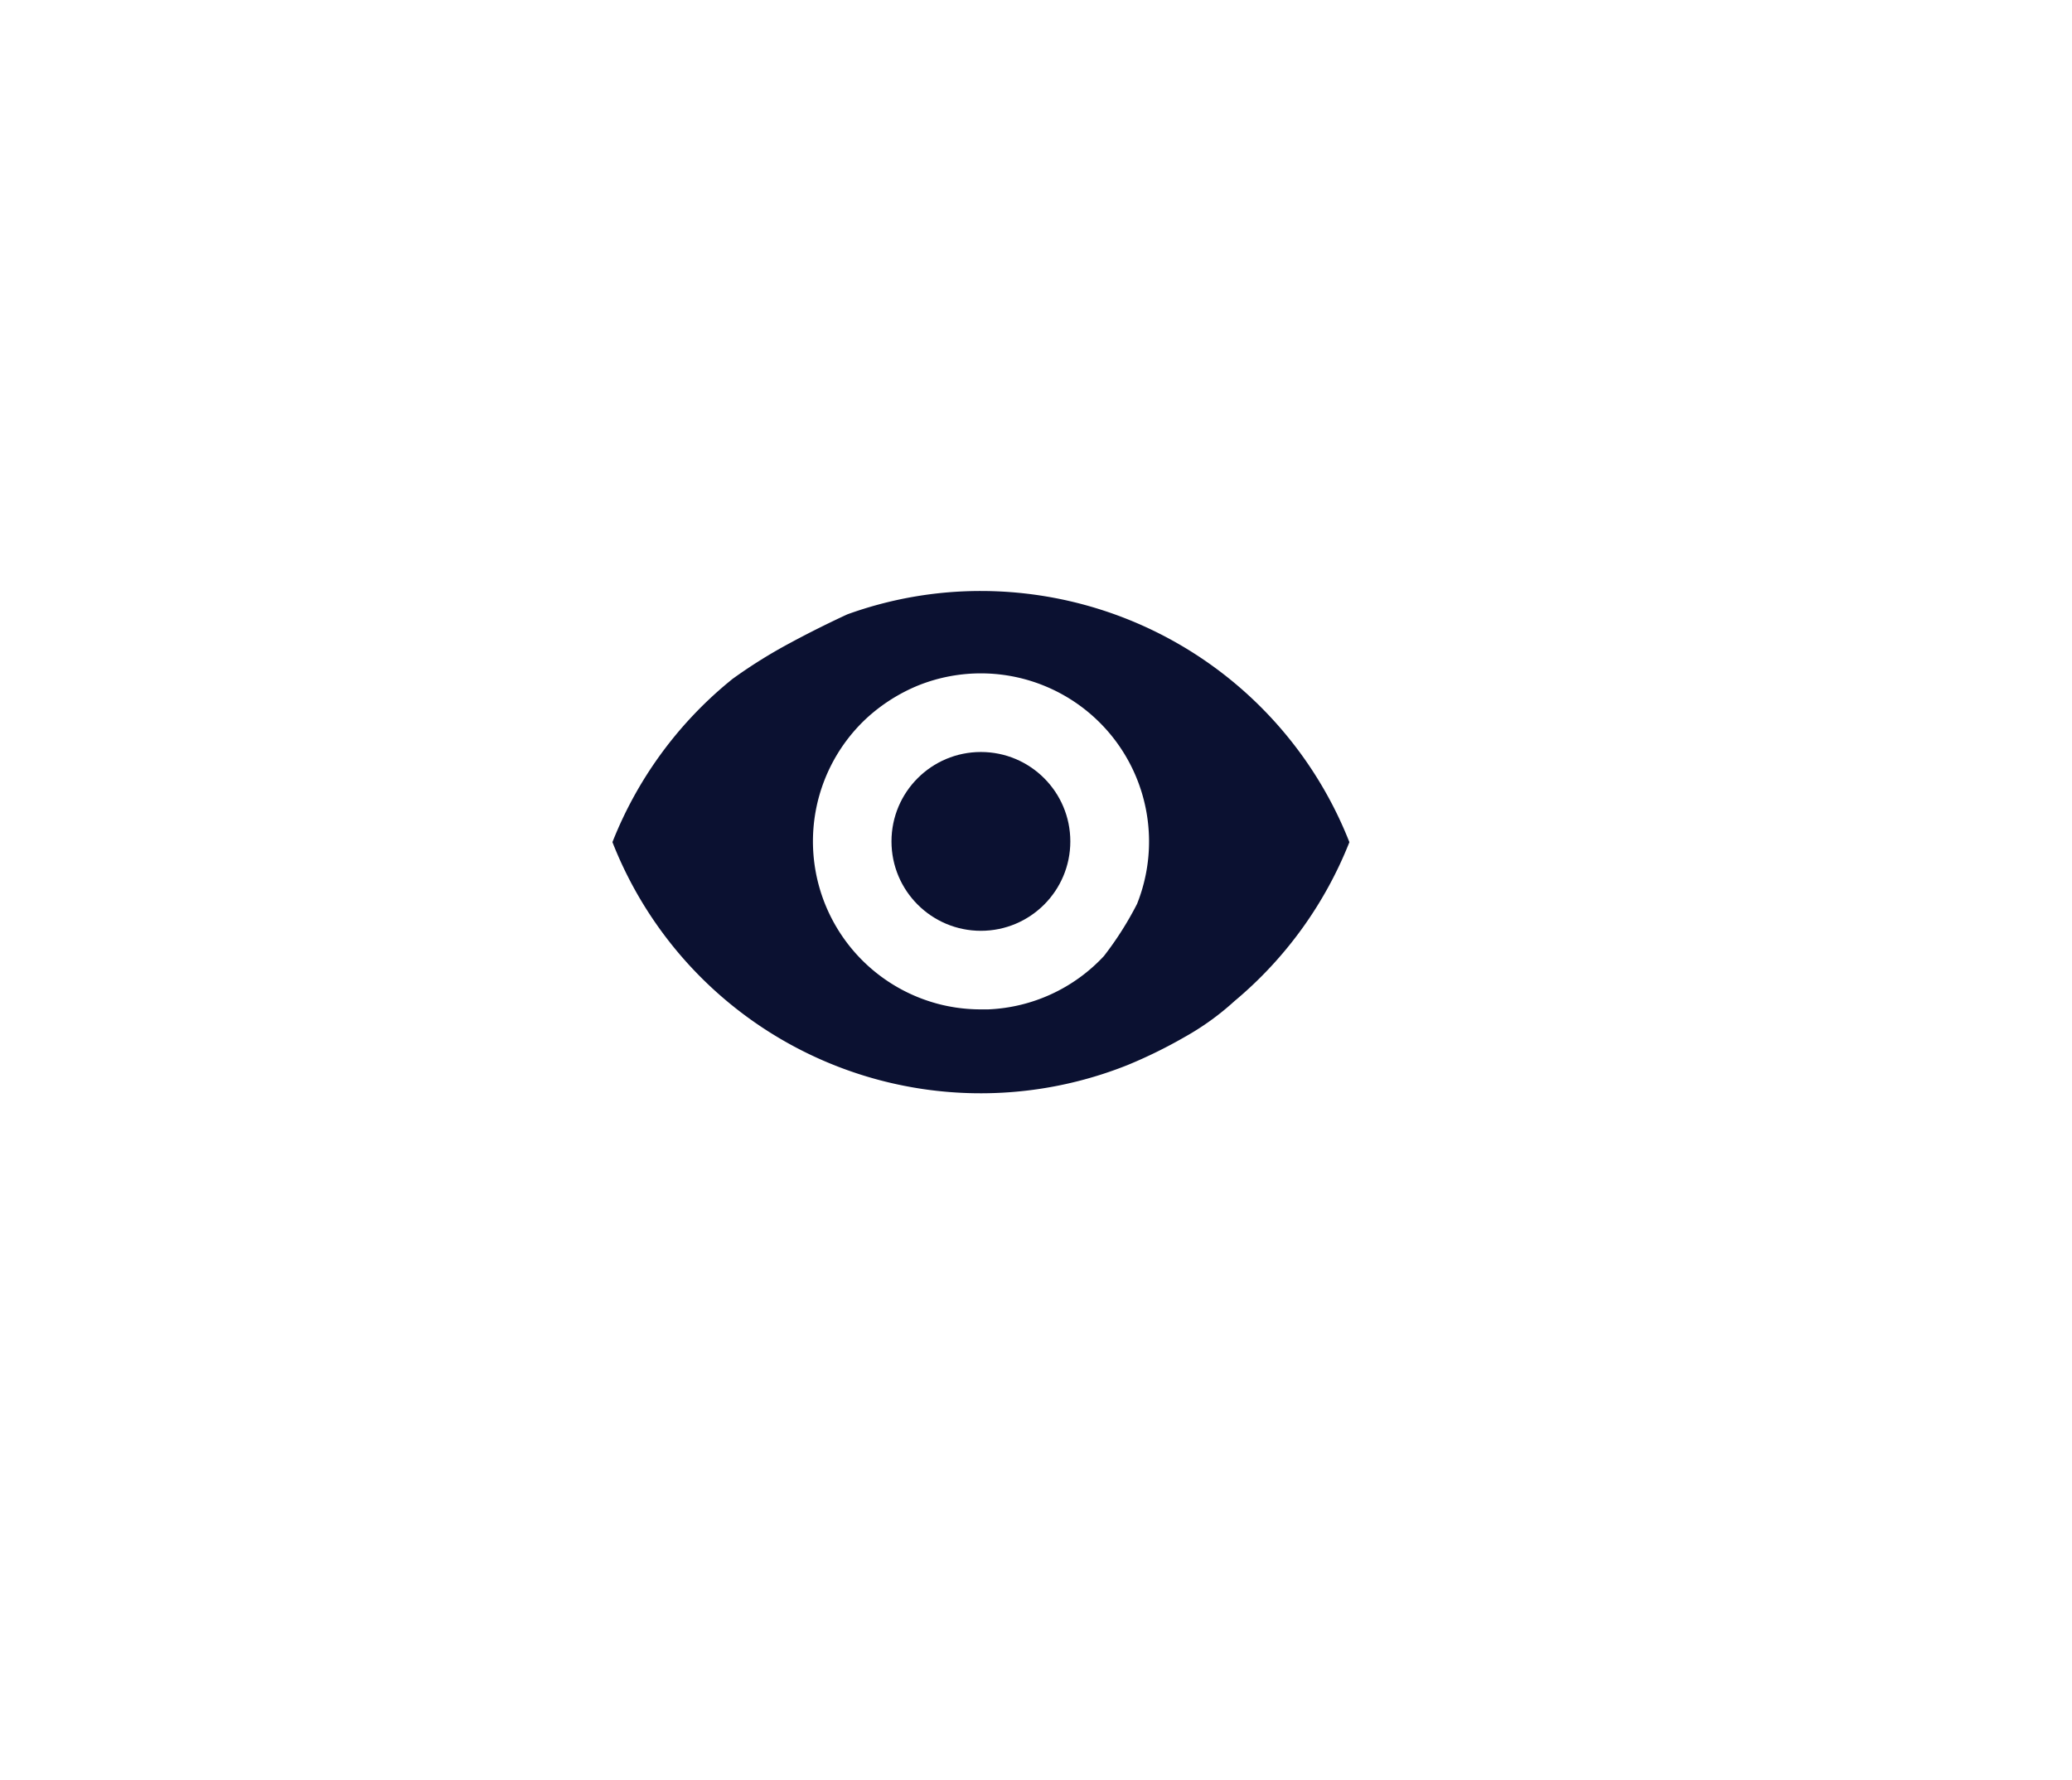 <svg xmlns="http://www.w3.org/2000/svg" xmlns:xlink="http://www.w3.org/1999/xlink" width="71" height="61" viewBox="0 0 71 61">
  <defs>
    <filter id="Rectangle_76" x="0" y="0" width="71" height="61" filterUnits="userSpaceOnUse">
      <feOffset dx="2" dy="2" input="SourceAlpha"/>
      <feGaussianBlur stdDeviation="3.5" result="blur"/>
      <feFlood flood-color="#0b1131" flood-opacity="0.341"/>
      <feComposite operator="in" in2="blur"/>
      <feComposite in="SourceGraphic"/>
    </filter>
  </defs>
  <g id="Group_3678" data-name="Group 3678" transform="translate(-261.5 -41.5)">
    <g transform="matrix(1, 0, 0, 1, 261.5, 41.5)" filter="url(#Rectangle_76)">
      <rect id="Rectangle_76-2" data-name="Rectangle 76" width="50" height="40" rx="20" transform="translate(8.5 8.5)" fill="#fff"/>
    </g>
    <g id="Group_2135" data-name="Group 2135" transform="translate(282.486 61.754)">
      <g id="Group_2138" data-name="Group 2138" transform="translate(0 0)">
        <g id="Group_2137" data-name="Group 2137">
          <g id="Group_2136" data-name="Group 2136">
            <g id="Group_2135-2" data-name="Group 2135">
              <path id="Path_154" data-name="Path 154" d="M12.624,64.05a13.42,13.42,0,0,0-4.573.8s-.95.433-1.941.97a17.308,17.308,0,0,0-2,1.247l0,0-.158.13A13.575,13.575,0,0,0,0,72.657a13.557,13.557,0,0,0,17.656,7.638,16.536,16.536,0,0,0,1.955-.961,9.138,9.138,0,0,0,1.7-1.225,13.632,13.632,0,0,0,3.942-5.451A13.58,13.58,0,0,0,12.624,64.05Zm4.217,12.512a5.742,5.742,0,0,1-3.964,1.827l-.144,0h-.107a5.822,5.822,0,0,1-.877-.066c-.093-.015-.185-.031-.276-.049l-.148-.032A5.762,5.762,0,0,1,8.7,68.419a5.948,5.948,0,0,1,1.787-1.135,5.764,5.764,0,0,1,7.49,7.49A11.3,11.3,0,0,1,16.841,76.562Z" transform="translate(0 -64.05)" fill="#0b1131"/>
            </g>
          </g>
        </g>
        <circle id="Ellipse_28" data-name="Ellipse 28" cx="3.064" cy="3.064" r="3.064" transform="translate(9.562 5.518)" fill="#0b1131"/>
        <path id="Path_155" data-name="Path 155" d="M73.551,120.26l-.141.116C73.45,120.34,73.5,120.3,73.551,120.26Z" transform="translate(-69.871 -117.55)" fill="#0b1131"/>
      </g>
    </g>
  </g>
</svg>
